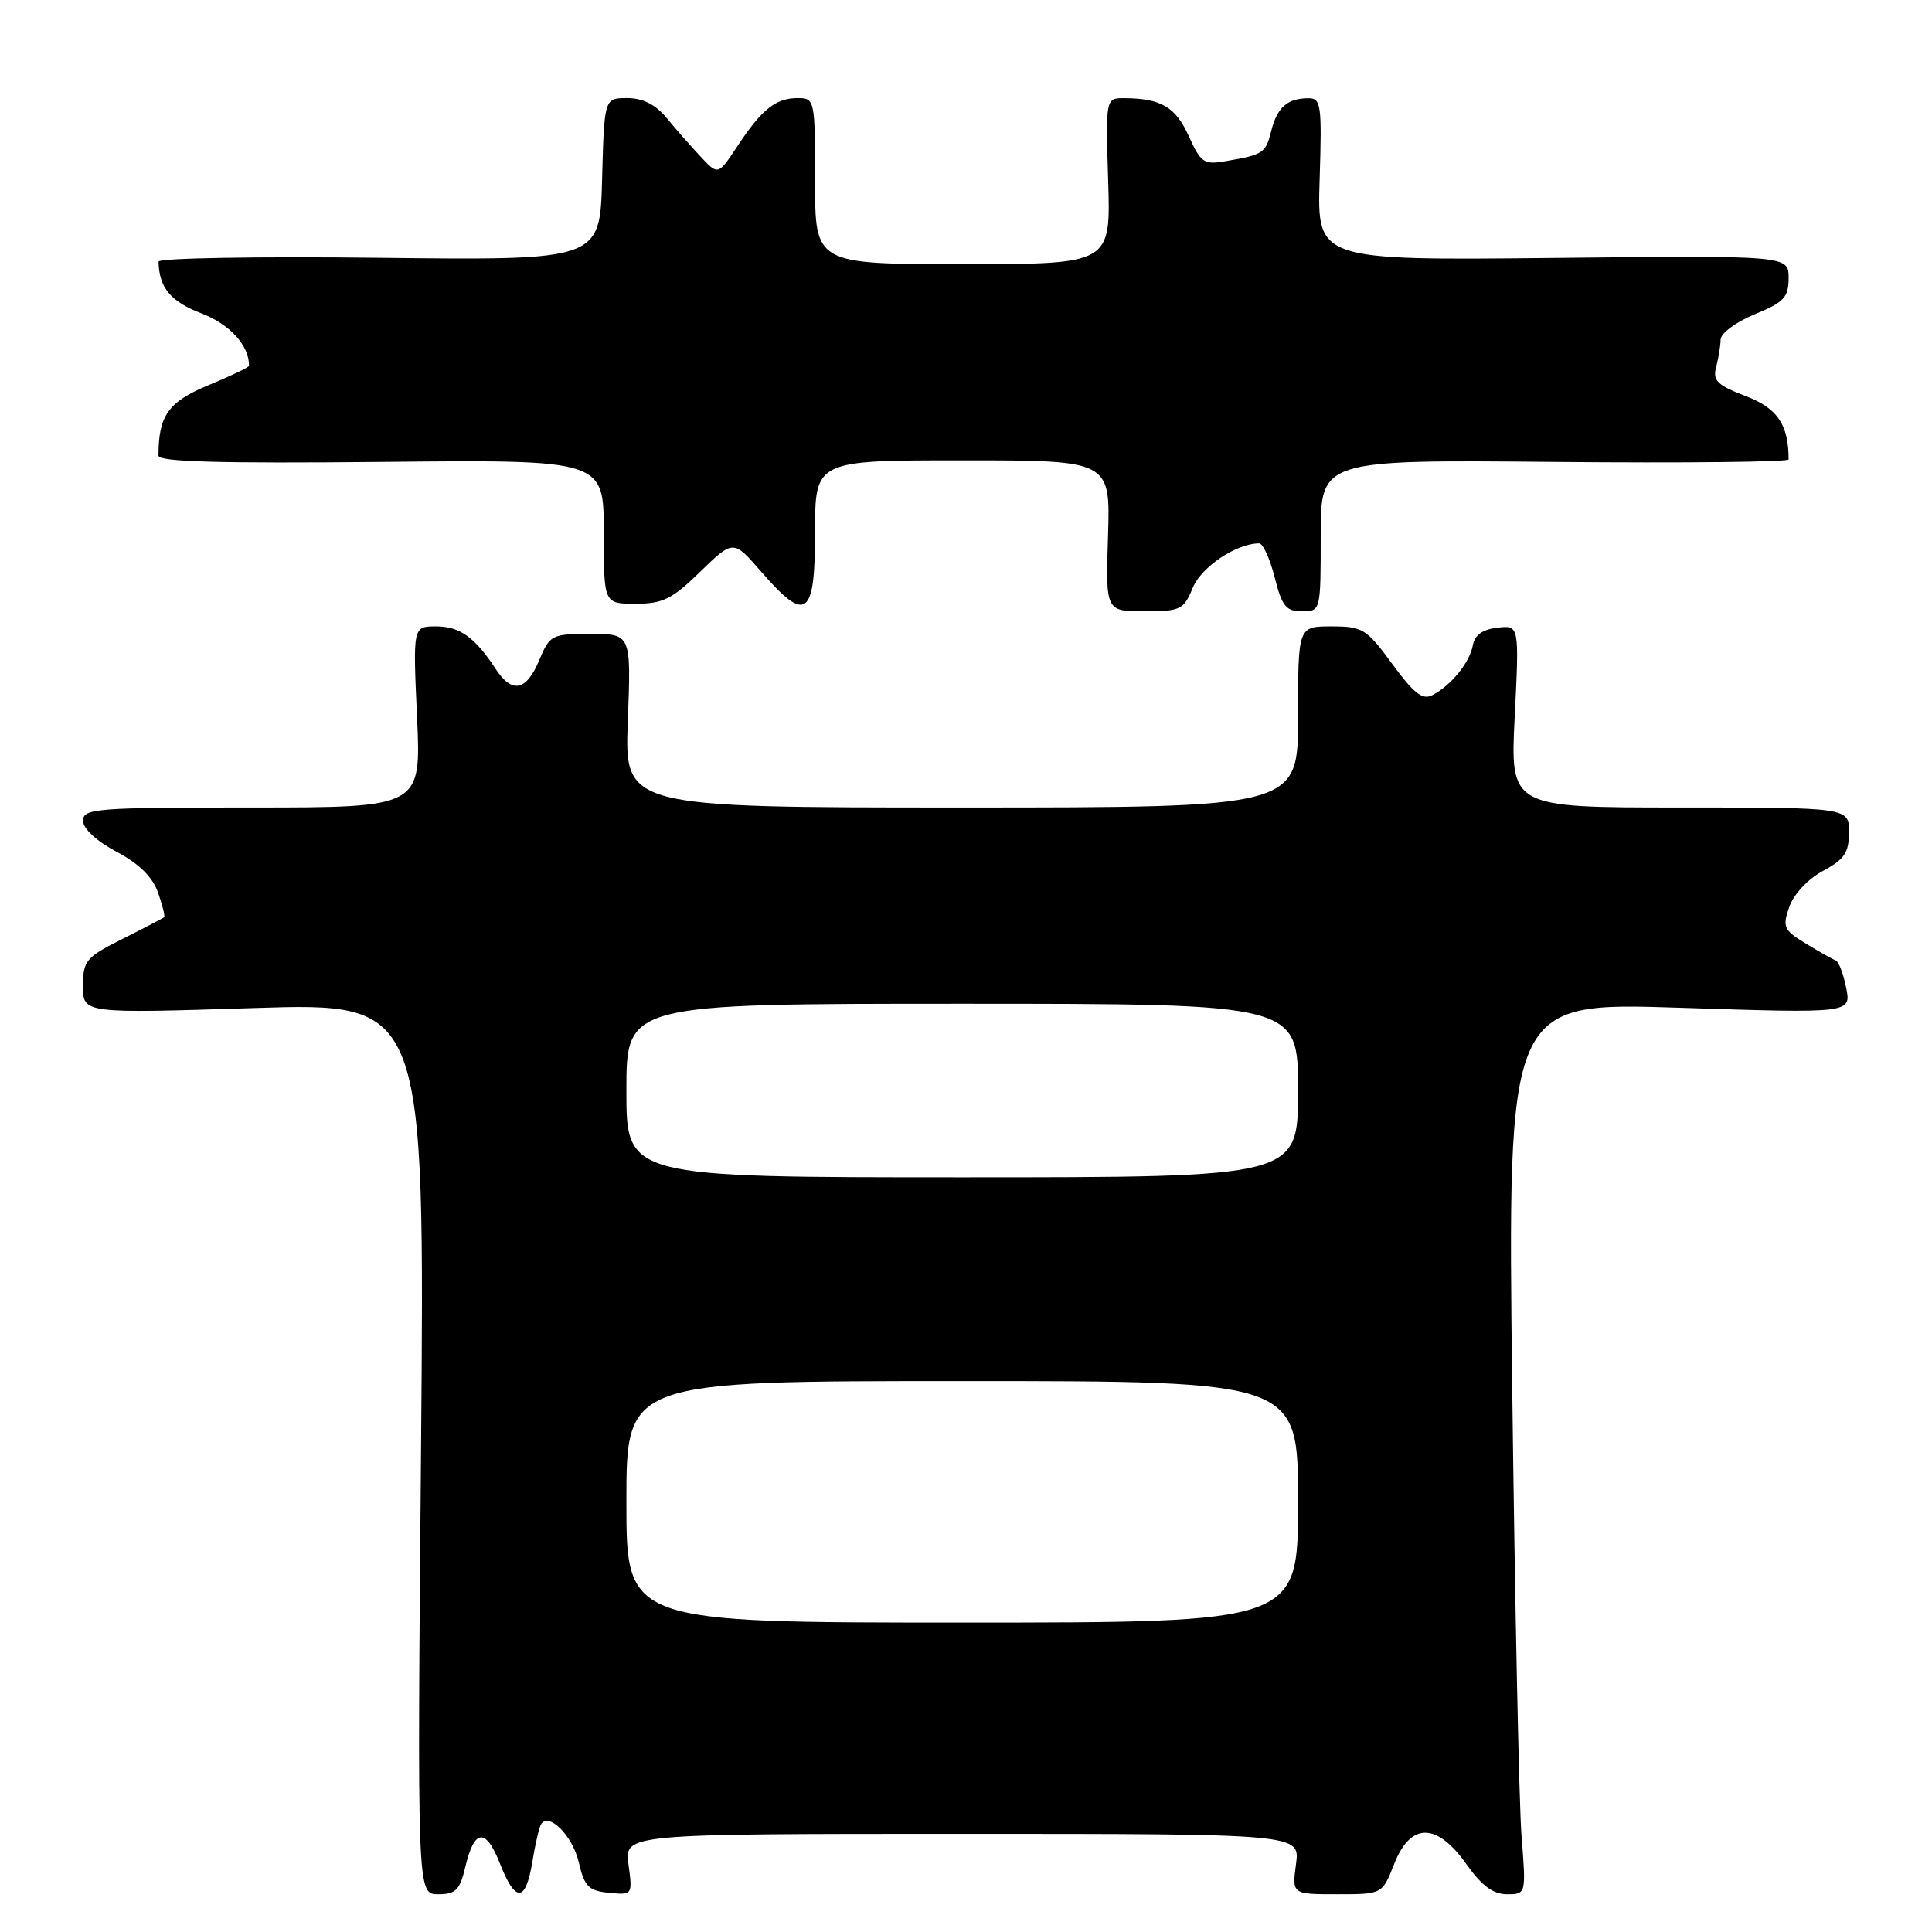<?xml version="1.0" encoding="UTF-8" standalone="no"?>
<!DOCTYPE svg PUBLIC "-//W3C//DTD SVG 1.1//EN" "http://www.w3.org/Graphics/SVG/1.1/DTD/svg11.dtd" >
<svg xmlns="http://www.w3.org/2000/svg" xmlns:xlink="http://www.w3.org/1999/xlink" version="1.1" viewBox="0 0 256 256">
 <g >
 <path fill="currentColor"
d=" M 61.67 247.33 C 62.86 242.30 64.38 242.18 66.26 246.97 C 68.29 252.15 69.65 252.08 70.53 246.75 C 70.91 244.41 71.43 242.16 71.68 241.75 C 72.68 240.05 75.85 243.21 76.68 246.73 C 77.44 249.99 77.98 250.54 80.69 250.81 C 83.81 251.11 83.82 251.10 83.28 247.06 C 82.74 243.00 82.74 243.00 127.50 243.00 C 172.26 243.00 172.26 243.00 171.73 247.00 C 171.19 251.00 171.19 251.00 177.18 251.00 C 183.16 251.00 183.16 251.00 184.73 247.00 C 186.91 241.46 190.38 241.47 194.31 247.02 C 196.34 249.88 197.85 251.00 199.67 251.00 C 202.22 251.00 202.22 251.00 201.61 243.25 C 201.28 238.99 200.73 212.39 200.38 184.15 C 199.75 132.79 199.75 132.79 222.53 133.53 C 245.30 134.27 245.30 134.27 244.63 130.89 C 244.26 129.02 243.63 127.39 243.23 127.25 C 242.83 127.11 241.05 126.11 239.29 125.03 C 236.34 123.24 236.16 122.84 237.09 120.17 C 237.68 118.49 239.56 116.47 241.55 115.40 C 244.40 113.87 245.00 112.98 245.00 110.27 C 245.00 107.00 245.00 107.00 222.55 107.00 C 200.10 107.00 200.10 107.00 200.71 94.92 C 201.31 82.84 201.31 82.84 198.42 83.17 C 196.45 83.39 195.40 84.15 195.16 85.50 C 194.75 87.77 192.34 90.75 189.84 92.09 C 188.50 92.80 187.41 91.96 184.49 87.99 C 181.06 83.31 180.56 83.00 176.41 83.00 C 172.00 83.00 172.00 83.00 172.00 95.00 C 172.00 107.00 172.00 107.00 127.37 107.00 C 82.75 107.00 82.75 107.00 83.19 95.50 C 83.63 84.00 83.63 84.00 78.26 84.00 C 73.08 84.00 72.85 84.12 71.44 87.50 C 69.73 91.58 67.85 91.95 65.68 88.64 C 62.93 84.44 60.92 83.00 57.78 83.00 C 54.71 83.00 54.71 83.00 55.26 95.00 C 55.81 107.00 55.81 107.00 33.41 107.00 C 12.73 107.00 11.00 107.13 11.00 108.75 C 11.00 109.80 12.77 111.44 15.44 112.86 C 18.44 114.45 20.22 116.21 20.94 118.27 C 21.53 119.95 21.89 121.42 21.75 121.54 C 21.61 121.66 19.14 122.95 16.25 124.40 C 11.37 126.85 11.00 127.29 11.00 130.66 C 11.00 134.29 11.00 134.29 33.64 133.57 C 56.29 132.85 56.29 132.85 55.79 191.93 C 55.28 251.00 55.28 251.00 58.04 251.00 C 60.40 251.00 60.93 250.46 61.67 247.33 Z  M 158.05 77.88 C 159.20 75.10 163.84 72.00 166.85 72.00 C 167.35 72.00 168.27 74.03 168.90 76.50 C 169.86 80.32 170.40 81.00 172.51 81.00 C 175.00 81.00 175.00 80.99 175.00 70.96 C 175.00 60.92 175.00 60.92 206.00 61.21 C 223.05 61.37 237.00 61.22 237.00 60.88 C 237.00 56.26 235.53 54.09 231.31 52.48 C 227.53 51.04 226.92 50.43 227.40 48.63 C 227.71 47.46 227.98 45.83 227.99 45.00 C 228.00 44.17 230.02 42.67 232.50 41.65 C 236.41 40.04 237.00 39.41 237.00 36.83 C 237.00 33.85 237.00 33.85 205.76 34.18 C 174.52 34.50 174.52 34.50 174.86 23.75 C 175.17 13.84 175.05 13.00 173.35 13.02 C 170.57 13.04 169.23 14.22 168.45 17.34 C 167.71 20.30 167.41 20.50 162.38 21.36 C 159.53 21.85 159.11 21.56 157.52 18.04 C 155.78 14.18 153.85 13.04 149.00 13.01 C 146.50 13.00 146.50 13.00 146.84 24.00 C 147.18 35.00 147.18 35.00 127.59 35.00 C 108.00 35.00 108.00 35.00 108.00 24.00 C 108.00 13.18 107.96 13.00 105.69 13.00 C 102.79 13.00 100.94 14.48 97.71 19.37 C 95.15 23.24 95.15 23.24 92.83 20.75 C 91.55 19.38 89.52 17.08 88.33 15.63 C 86.85 13.84 85.18 13.00 83.11 13.00 C 80.07 13.00 80.07 13.00 79.78 23.75 C 79.50 34.50 79.50 34.50 50.25 34.16 C 34.16 33.97 21.01 34.20 21.01 34.66 C 21.07 38.10 22.60 39.96 26.66 41.51 C 30.45 42.96 33.00 45.75 33.00 48.47 C 33.00 48.66 30.57 49.82 27.60 51.05 C 22.29 53.25 21.00 55.07 21.00 60.38 C 21.00 61.19 29.14 61.42 50.50 61.21 C 80.00 60.91 80.00 60.91 80.00 70.46 C 80.00 80.00 80.00 80.00 84.21 80.00 C 87.82 80.00 89.06 79.39 92.79 75.75 C 97.17 71.50 97.17 71.50 100.86 75.75 C 106.84 82.63 108.00 81.78 108.00 70.50 C 108.00 61.00 108.00 61.00 127.57 61.00 C 147.13 61.00 147.13 61.00 146.82 71.00 C 146.50 81.00 146.50 81.00 151.63 81.00 C 156.43 81.00 156.84 80.80 158.05 77.88 Z  M 83.00 199.00 C 83.00 183.00 83.00 183.00 127.50 183.00 C 172.00 183.00 172.00 183.00 172.00 199.00 C 172.00 215.00 172.00 215.00 127.50 215.00 C 83.00 215.00 83.00 215.00 83.00 199.00 Z  M 83.00 144.50 C 83.00 133.00 83.00 133.00 127.50 133.00 C 172.00 133.00 172.00 133.00 172.00 144.50 C 172.00 156.00 172.00 156.00 127.50 156.00 C 83.00 156.00 83.00 156.00 83.00 144.50 Z "/>
</g>
</svg>
